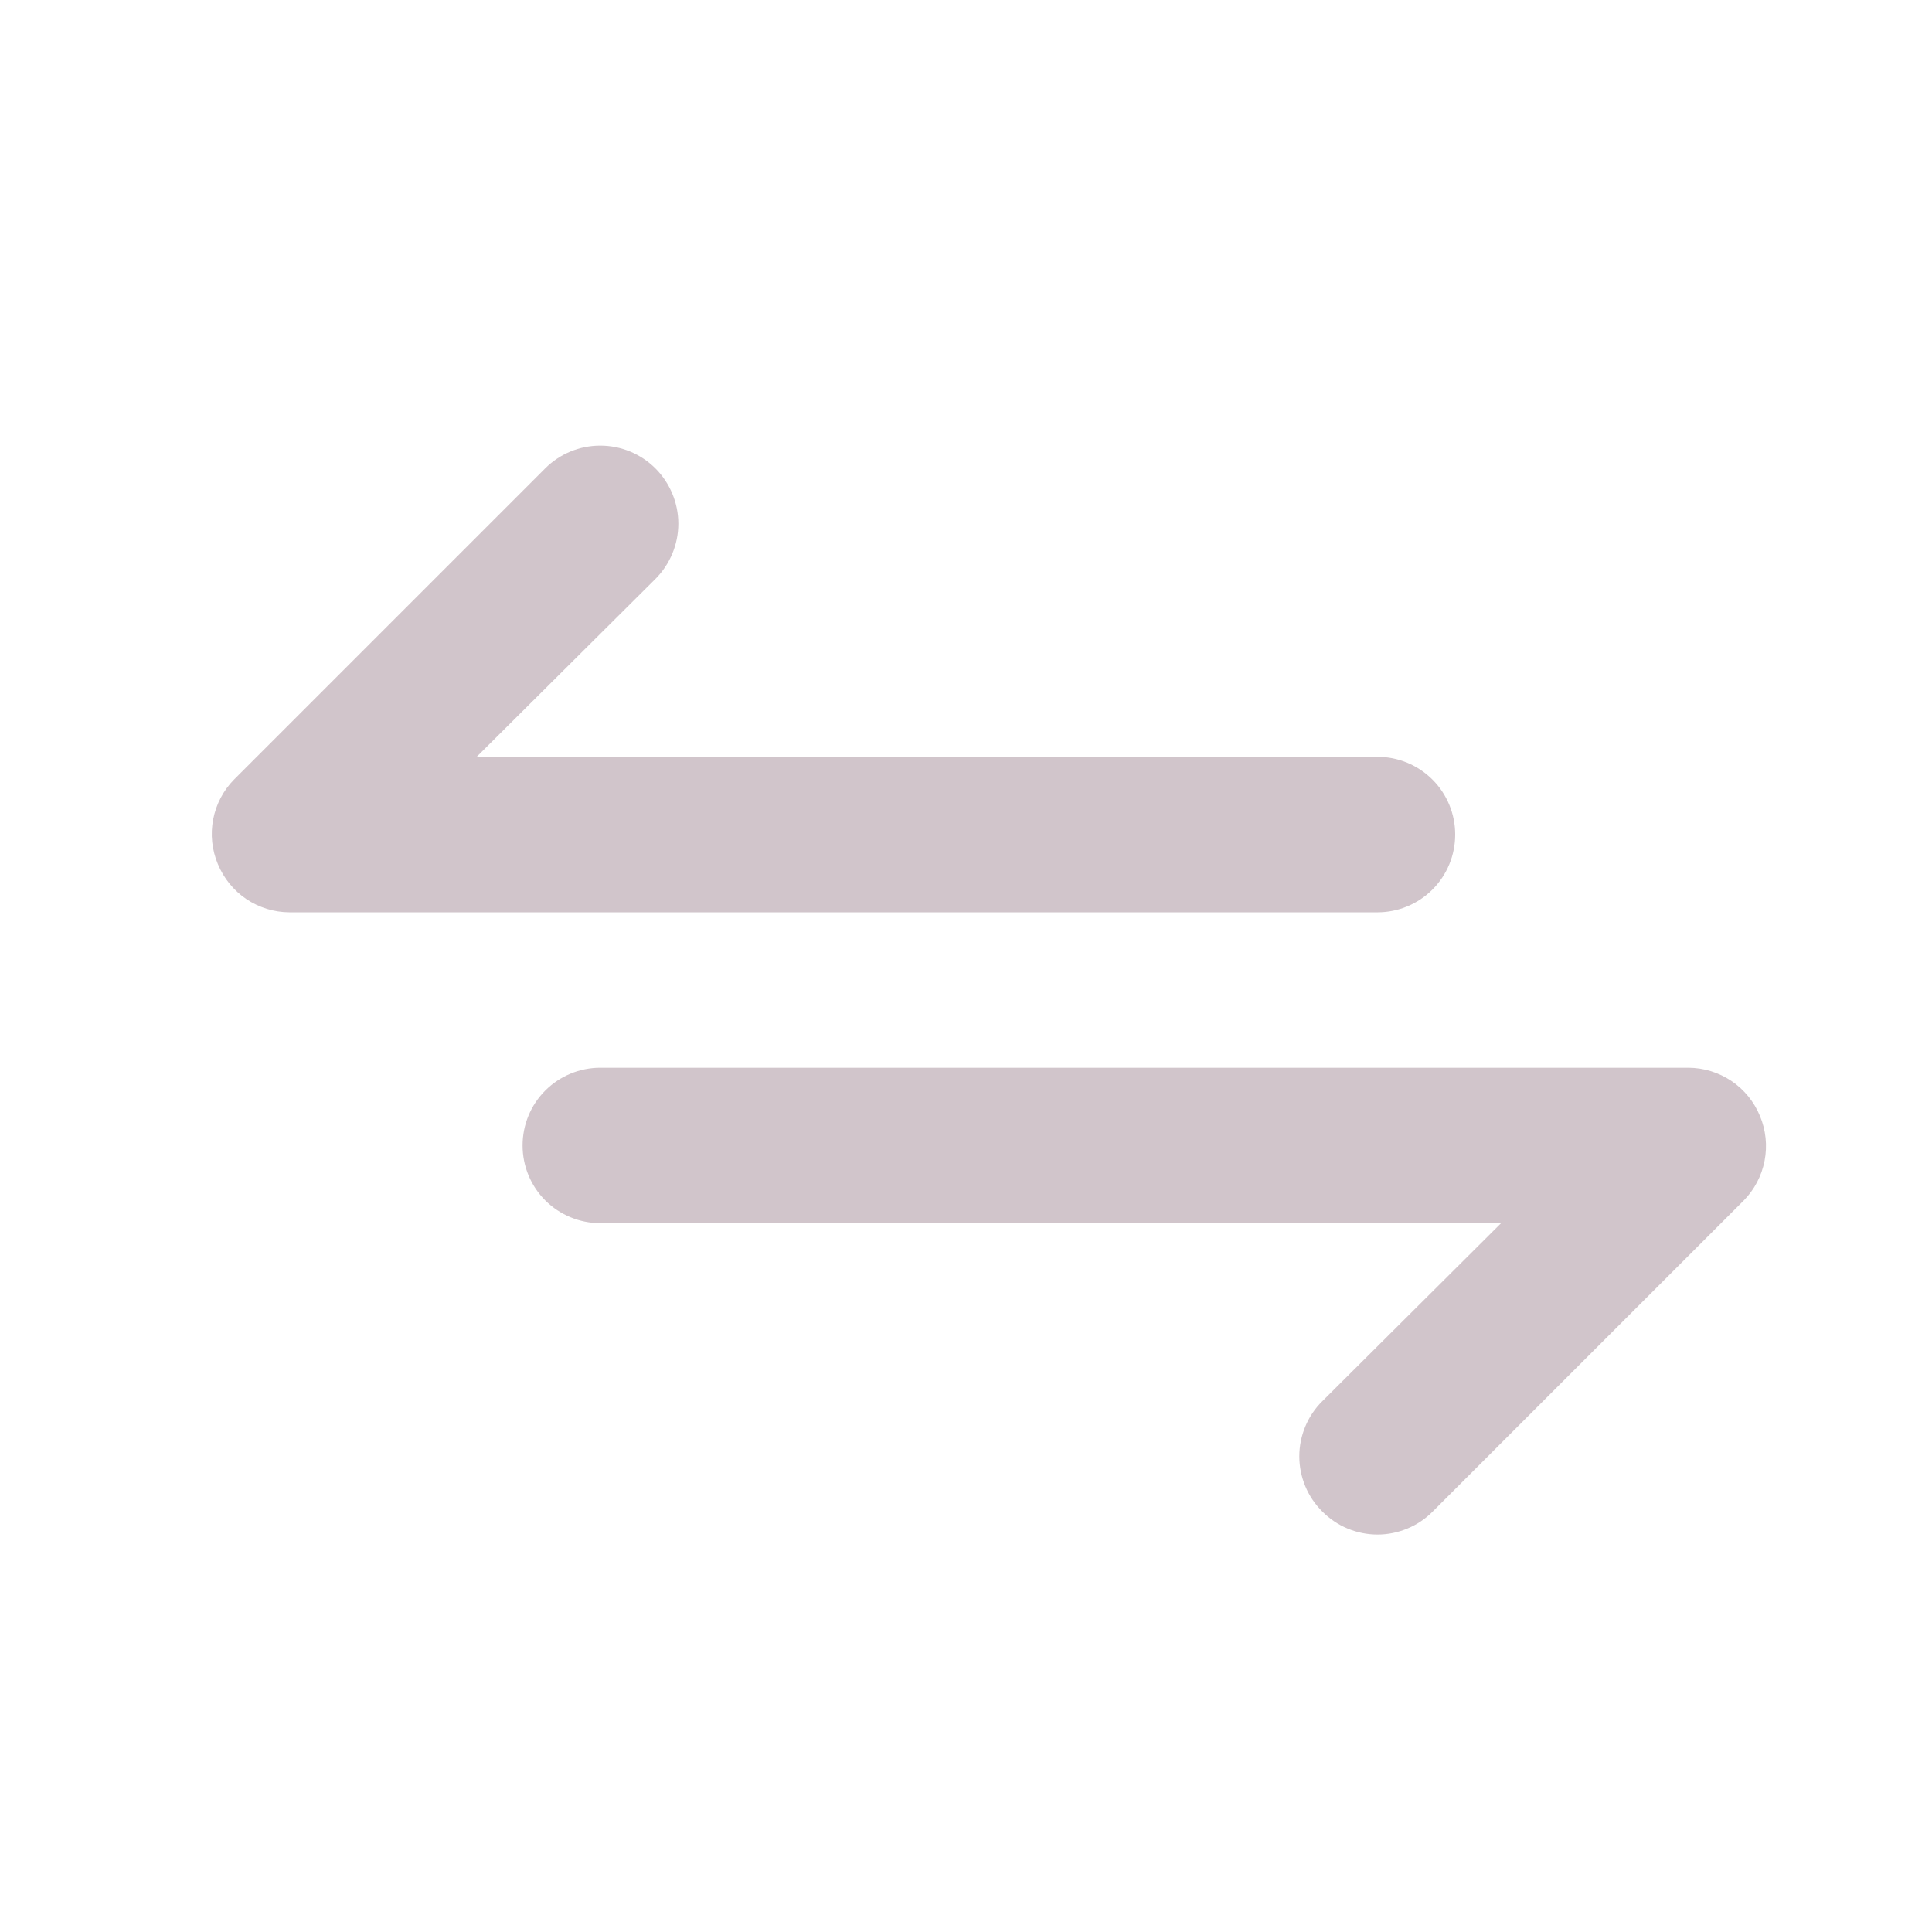 <svg width="29" height="29" viewBox="0 0 29 29" fill="none" xmlns="http://www.w3.org/2000/svg">
<path d="M21.843 12.527C21.843 12.218 21.721 11.921 21.502 11.702C21.283 11.483 20.986 11.36 20.677 11.36H7.155L9.839 8.689C10.058 8.469 10.182 8.171 10.182 7.86C10.182 7.55 10.058 7.252 9.839 7.032C9.619 6.812 9.321 6.689 9.01 6.689C8.699 6.689 8.402 6.812 8.182 7.032L3.515 11.699C3.353 11.863 3.244 12.071 3.2 12.297C3.156 12.524 3.181 12.758 3.27 12.97C3.358 13.183 3.506 13.366 3.697 13.495C3.888 13.623 4.113 13.693 4.344 13.694H20.677C20.986 13.694 21.283 13.571 21.502 13.352C21.721 13.133 21.843 12.836 21.843 12.527ZM26.417 16.75C26.329 16.537 26.181 16.355 25.99 16.226C25.799 16.098 25.574 16.028 25.343 16.027H9.01C8.701 16.027 8.404 16.15 8.185 16.369C7.966 16.587 7.844 16.884 7.844 17.194C7.844 17.503 7.966 17.8 8.185 18.019C8.404 18.237 8.701 18.36 9.01 18.36H22.532L19.849 21.032C19.739 21.14 19.652 21.27 19.593 21.412C19.534 21.554 19.503 21.706 19.503 21.86C19.503 22.014 19.534 22.167 19.593 22.309C19.652 22.451 19.739 22.58 19.849 22.689C19.957 22.798 20.086 22.885 20.228 22.944C20.37 23.003 20.523 23.034 20.677 23.034C20.831 23.034 20.983 23.003 21.125 22.944C21.268 22.885 21.397 22.798 21.505 22.689L26.172 18.022C26.334 17.858 26.443 17.65 26.487 17.423C26.531 17.197 26.506 16.963 26.417 16.75Z" fill="#D1C5CB"/>
</svg>
